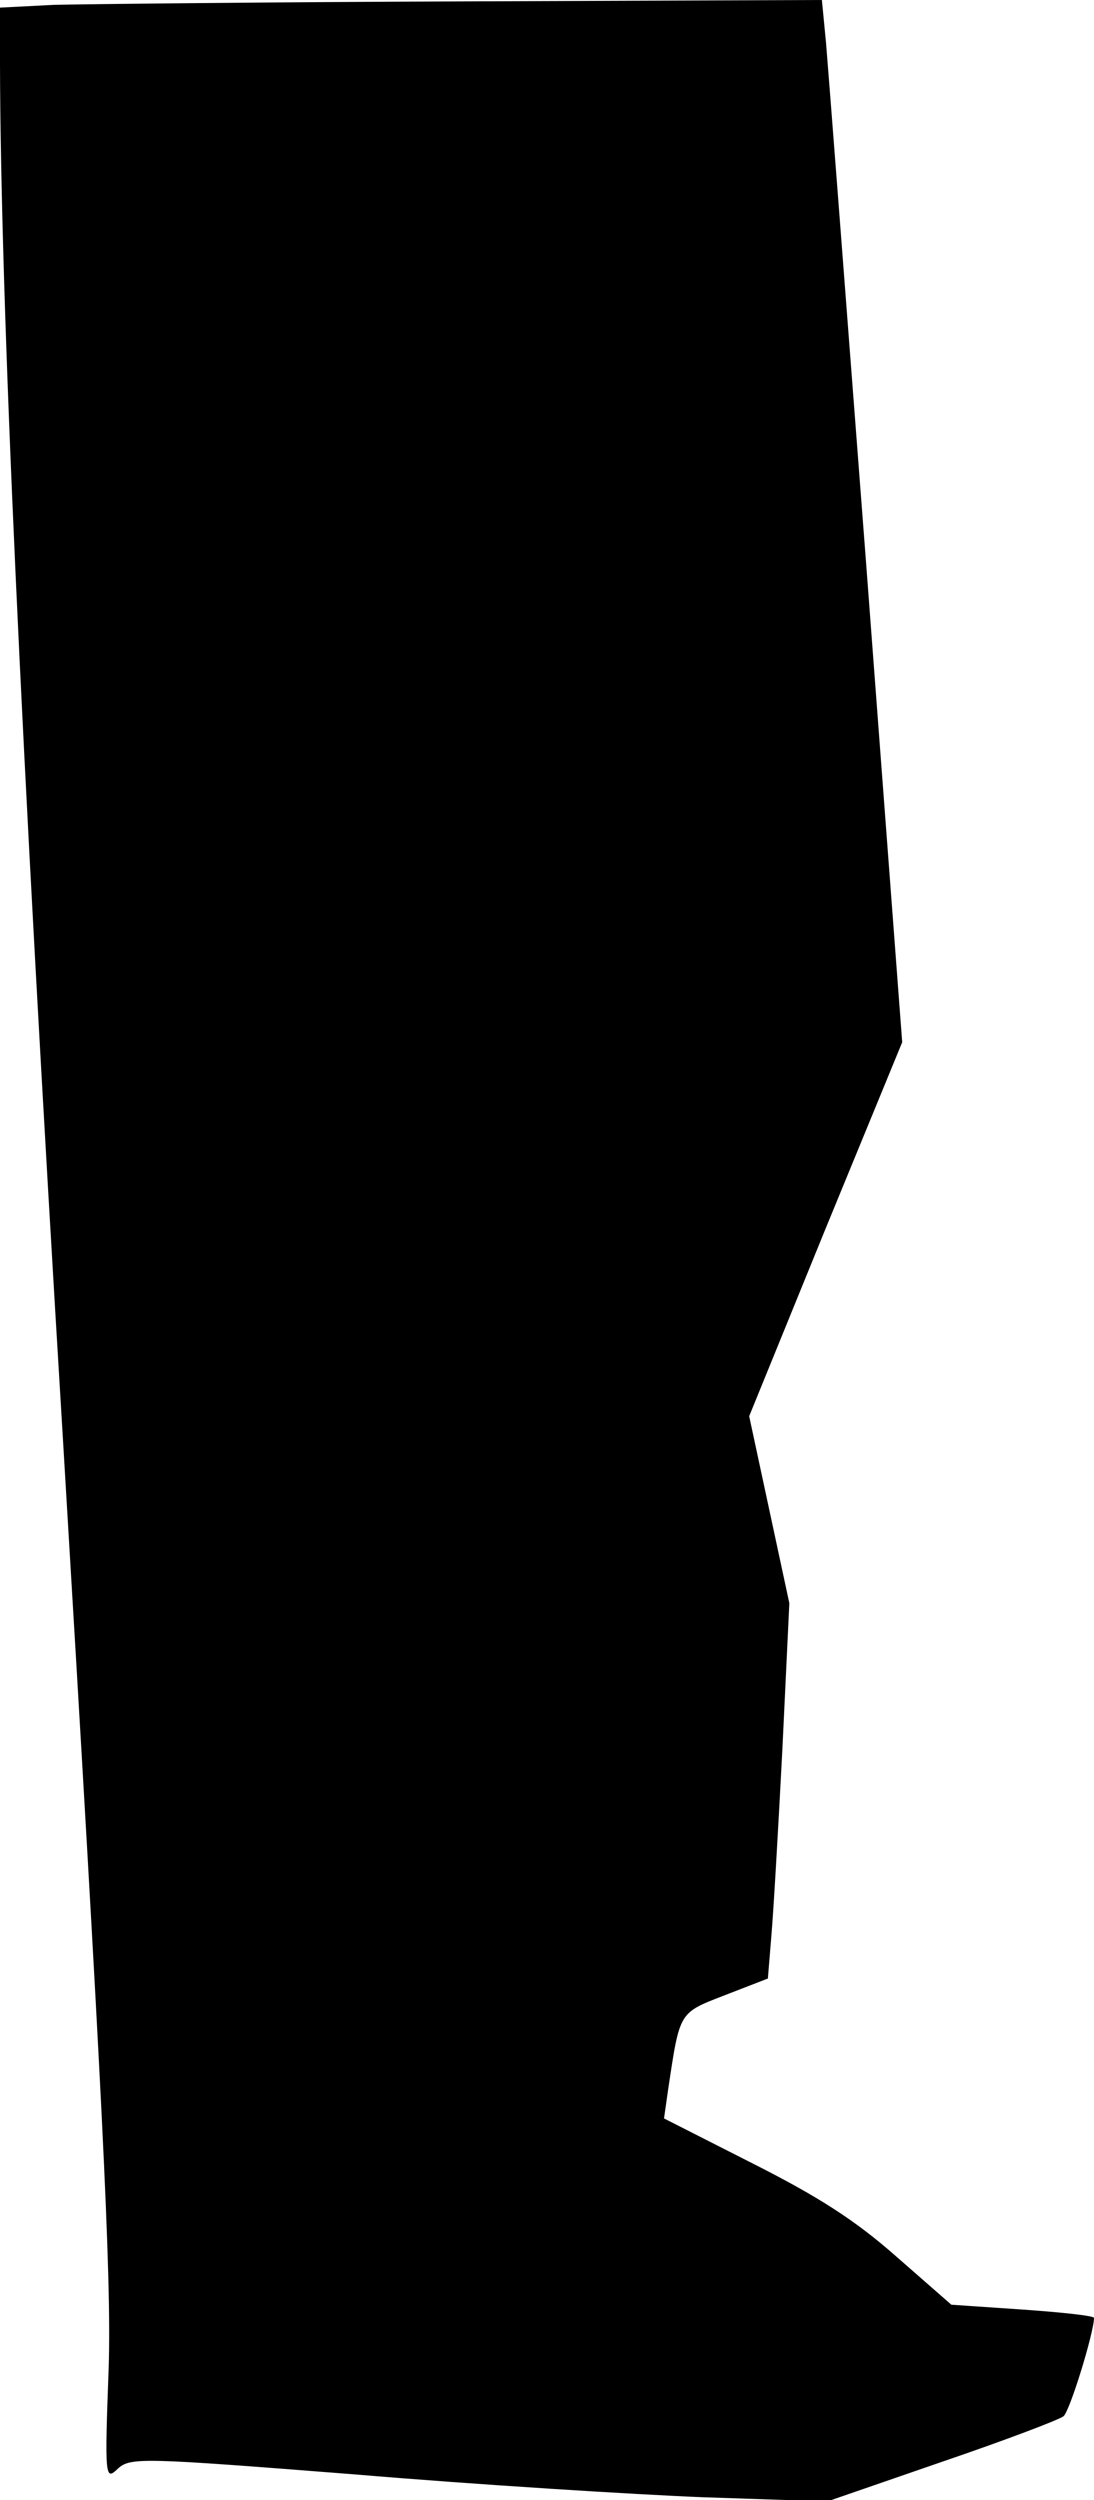 <?xml version="1.0" standalone="no"?>
<!DOCTYPE svg PUBLIC "-//W3C//DTD SVG 20010904//EN"
 "http://www.w3.org/TR/2001/REC-SVG-20010904/DTD/svg10.dtd">
<svg version="1.0" xmlns="http://www.w3.org/2000/svg"
 width="158pt" height="361pt" viewBox="0 0 158 361"
 preserveAspectRatio="xMidYMid meet">
<g transform="translate(0,361) scale(0.1,-0.1)"
fill="#000000" stroke="none">
<path fill="#000000" stroke="none" d="M78 3603 l-78 -4 0 -82 c1 -342 29
-966 91 -1987 57 -949 70 -1206 66 -1338 -6 -161 -5 -164 13 -147 18 17 36 16
342 -8 178 -15 404 -29 503 -33 l180 -6 165 57 c91 31 170 61 176 66 9 7 44
121 44 142 0 3 -46 8 -103 12 l-103 7 -80 70 c-59 52 -112 86 -207 134 l-128
65 6 42 c17 113 15 110 82 136 l62 24 5 61 c3 34 10 155 16 271 l10 210 -29
135 -29 135 110 270 111 270 -52 690 c-29 380 -55 718 -58 753 l-6 62 -516 -2
c-284 -1 -551 -4 -593 -5z"/>
</g>
</svg>

